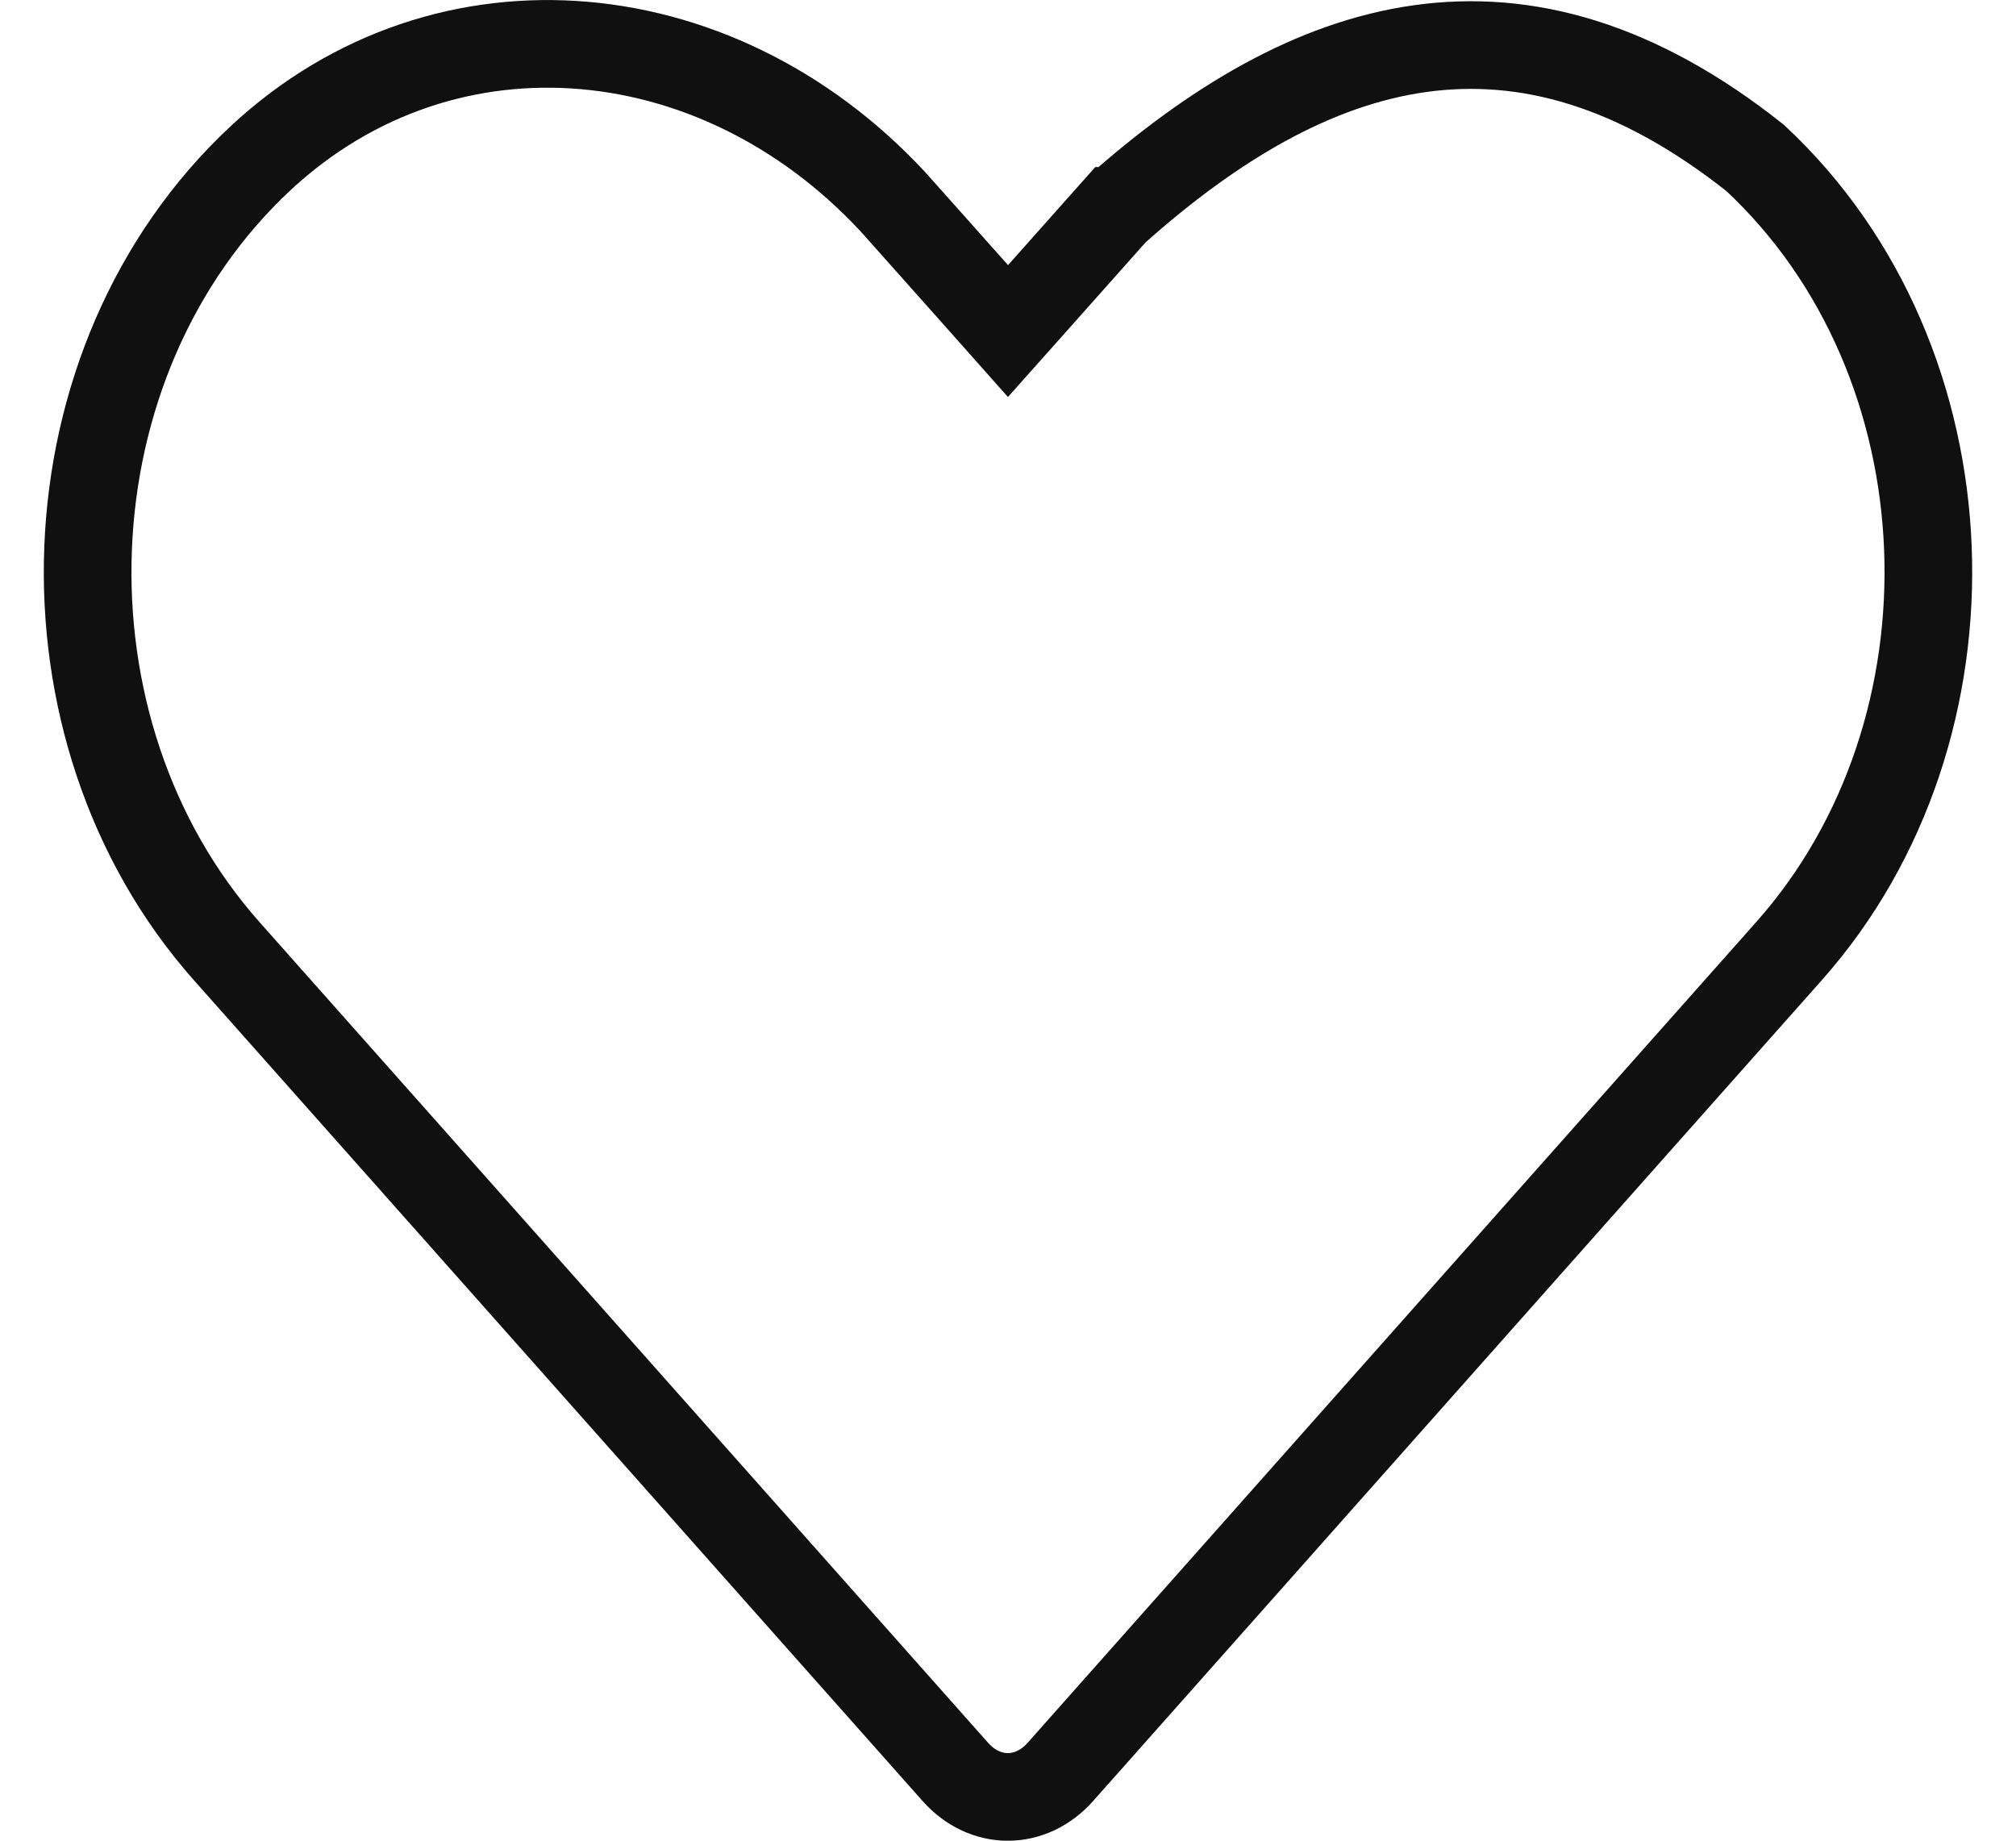 <?xml version="1.0" encoding="UTF-8" standalone="no"?>
<!DOCTYPE svg PUBLIC "-//W3C//DTD SVG 1.1//EN" "http://www.w3.org/Graphics/SVG/1.1/DTD/svg11.dtd">
<svg width="100%" height="100%" viewBox="0 0 23 21" version="1.1" xmlns="http://www.w3.org/2000/svg" xmlns:xlink="http://www.w3.org/1999/xlink" xml:space="preserve" xmlns:serif="http://www.serif.com/" style="fill-rule:evenodd;clip-rule:evenodd;">
    <g id="Status-Default" serif:id="Status=Default">
        <path id="Vector" d="M12.721,2.406L12.72,2.406L11.874,3.357L11.5,3.777L11.127,3.357L10.28,2.406L10.28,2.405C8.282,0.153 5.097,-0.17 2.976,1.802C0.482,4.125 0.345,8.324 2.585,10.85L10.899,20.215C10.899,20.215 10.899,20.215 10.899,20.215C11.237,20.596 11.759,20.596 12.098,20.215L12.098,20.215L20.412,10.849L20.412,10.849C22.656,8.323 22.518,4.125 20.024,1.802C17.329,-0.337 14.956,0.414 12.721,2.406Z" style="fill:none;fill-rule:nonzero;stroke:rgb(16,16,16);stroke-width:1px;"/>
    </g>
</svg>
